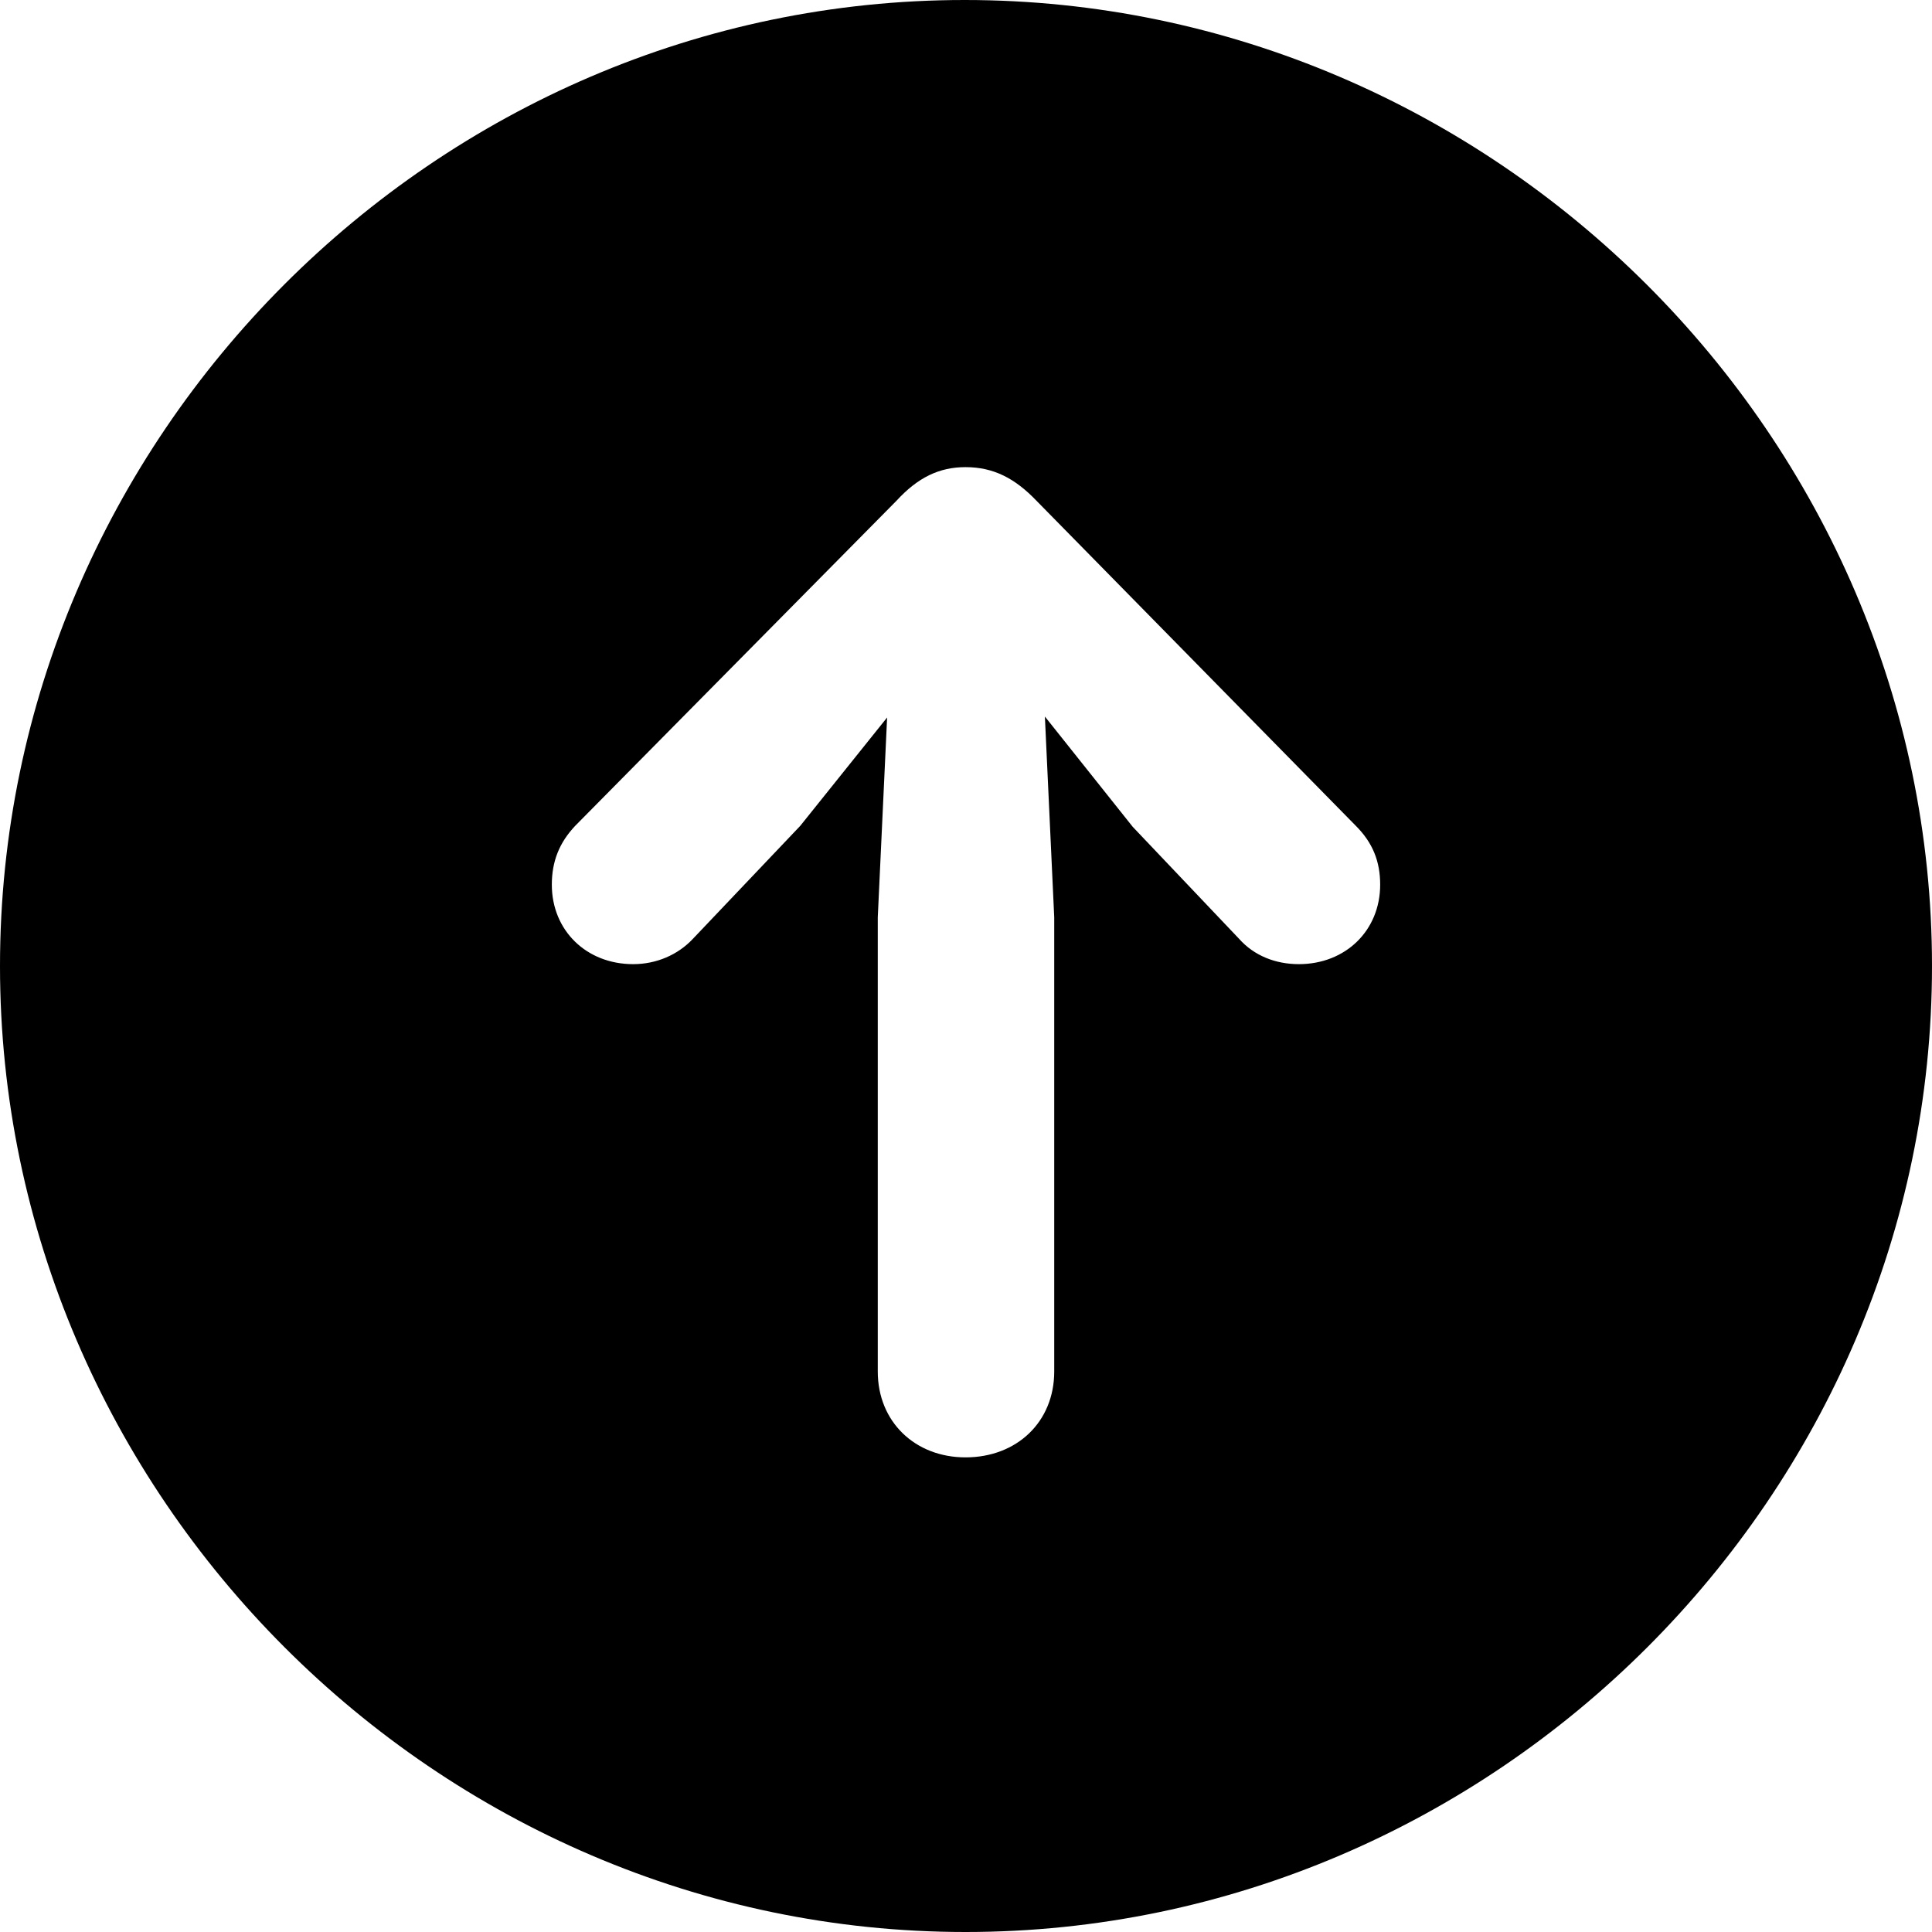 <svg width="24" height="24" viewBox="0 0 24 24" fill="none" xmlns="http://www.w3.org/2000/svg">
<path d="M11.994 24C18.571 24 24 18.569 24 12C24 5.431 18.56 0 11.983 0C5.417 0 0 5.431 0 12C0 18.569 5.429 24 11.994 24ZM11.994 18.104C11.368 18.104 10.904 17.663 10.904 17.037V11.396L11.02 8.913L9.941 10.259L8.607 11.663C8.421 11.861 8.155 11.977 7.865 11.977C7.285 11.977 6.855 11.559 6.855 10.99C6.855 10.7 6.948 10.468 7.145 10.259L11.136 6.221C11.403 5.93 11.669 5.803 11.994 5.803C12.342 5.803 12.609 5.942 12.876 6.221L16.843 10.259C17.052 10.468 17.145 10.7 17.145 10.99C17.145 11.559 16.715 11.977 16.135 11.977C15.845 11.977 15.579 11.872 15.393 11.663L14.071 10.271L12.98 8.901L13.096 11.396V17.037C13.096 17.663 12.632 18.104 11.994 18.104Z" fill="black"/>
</svg>
